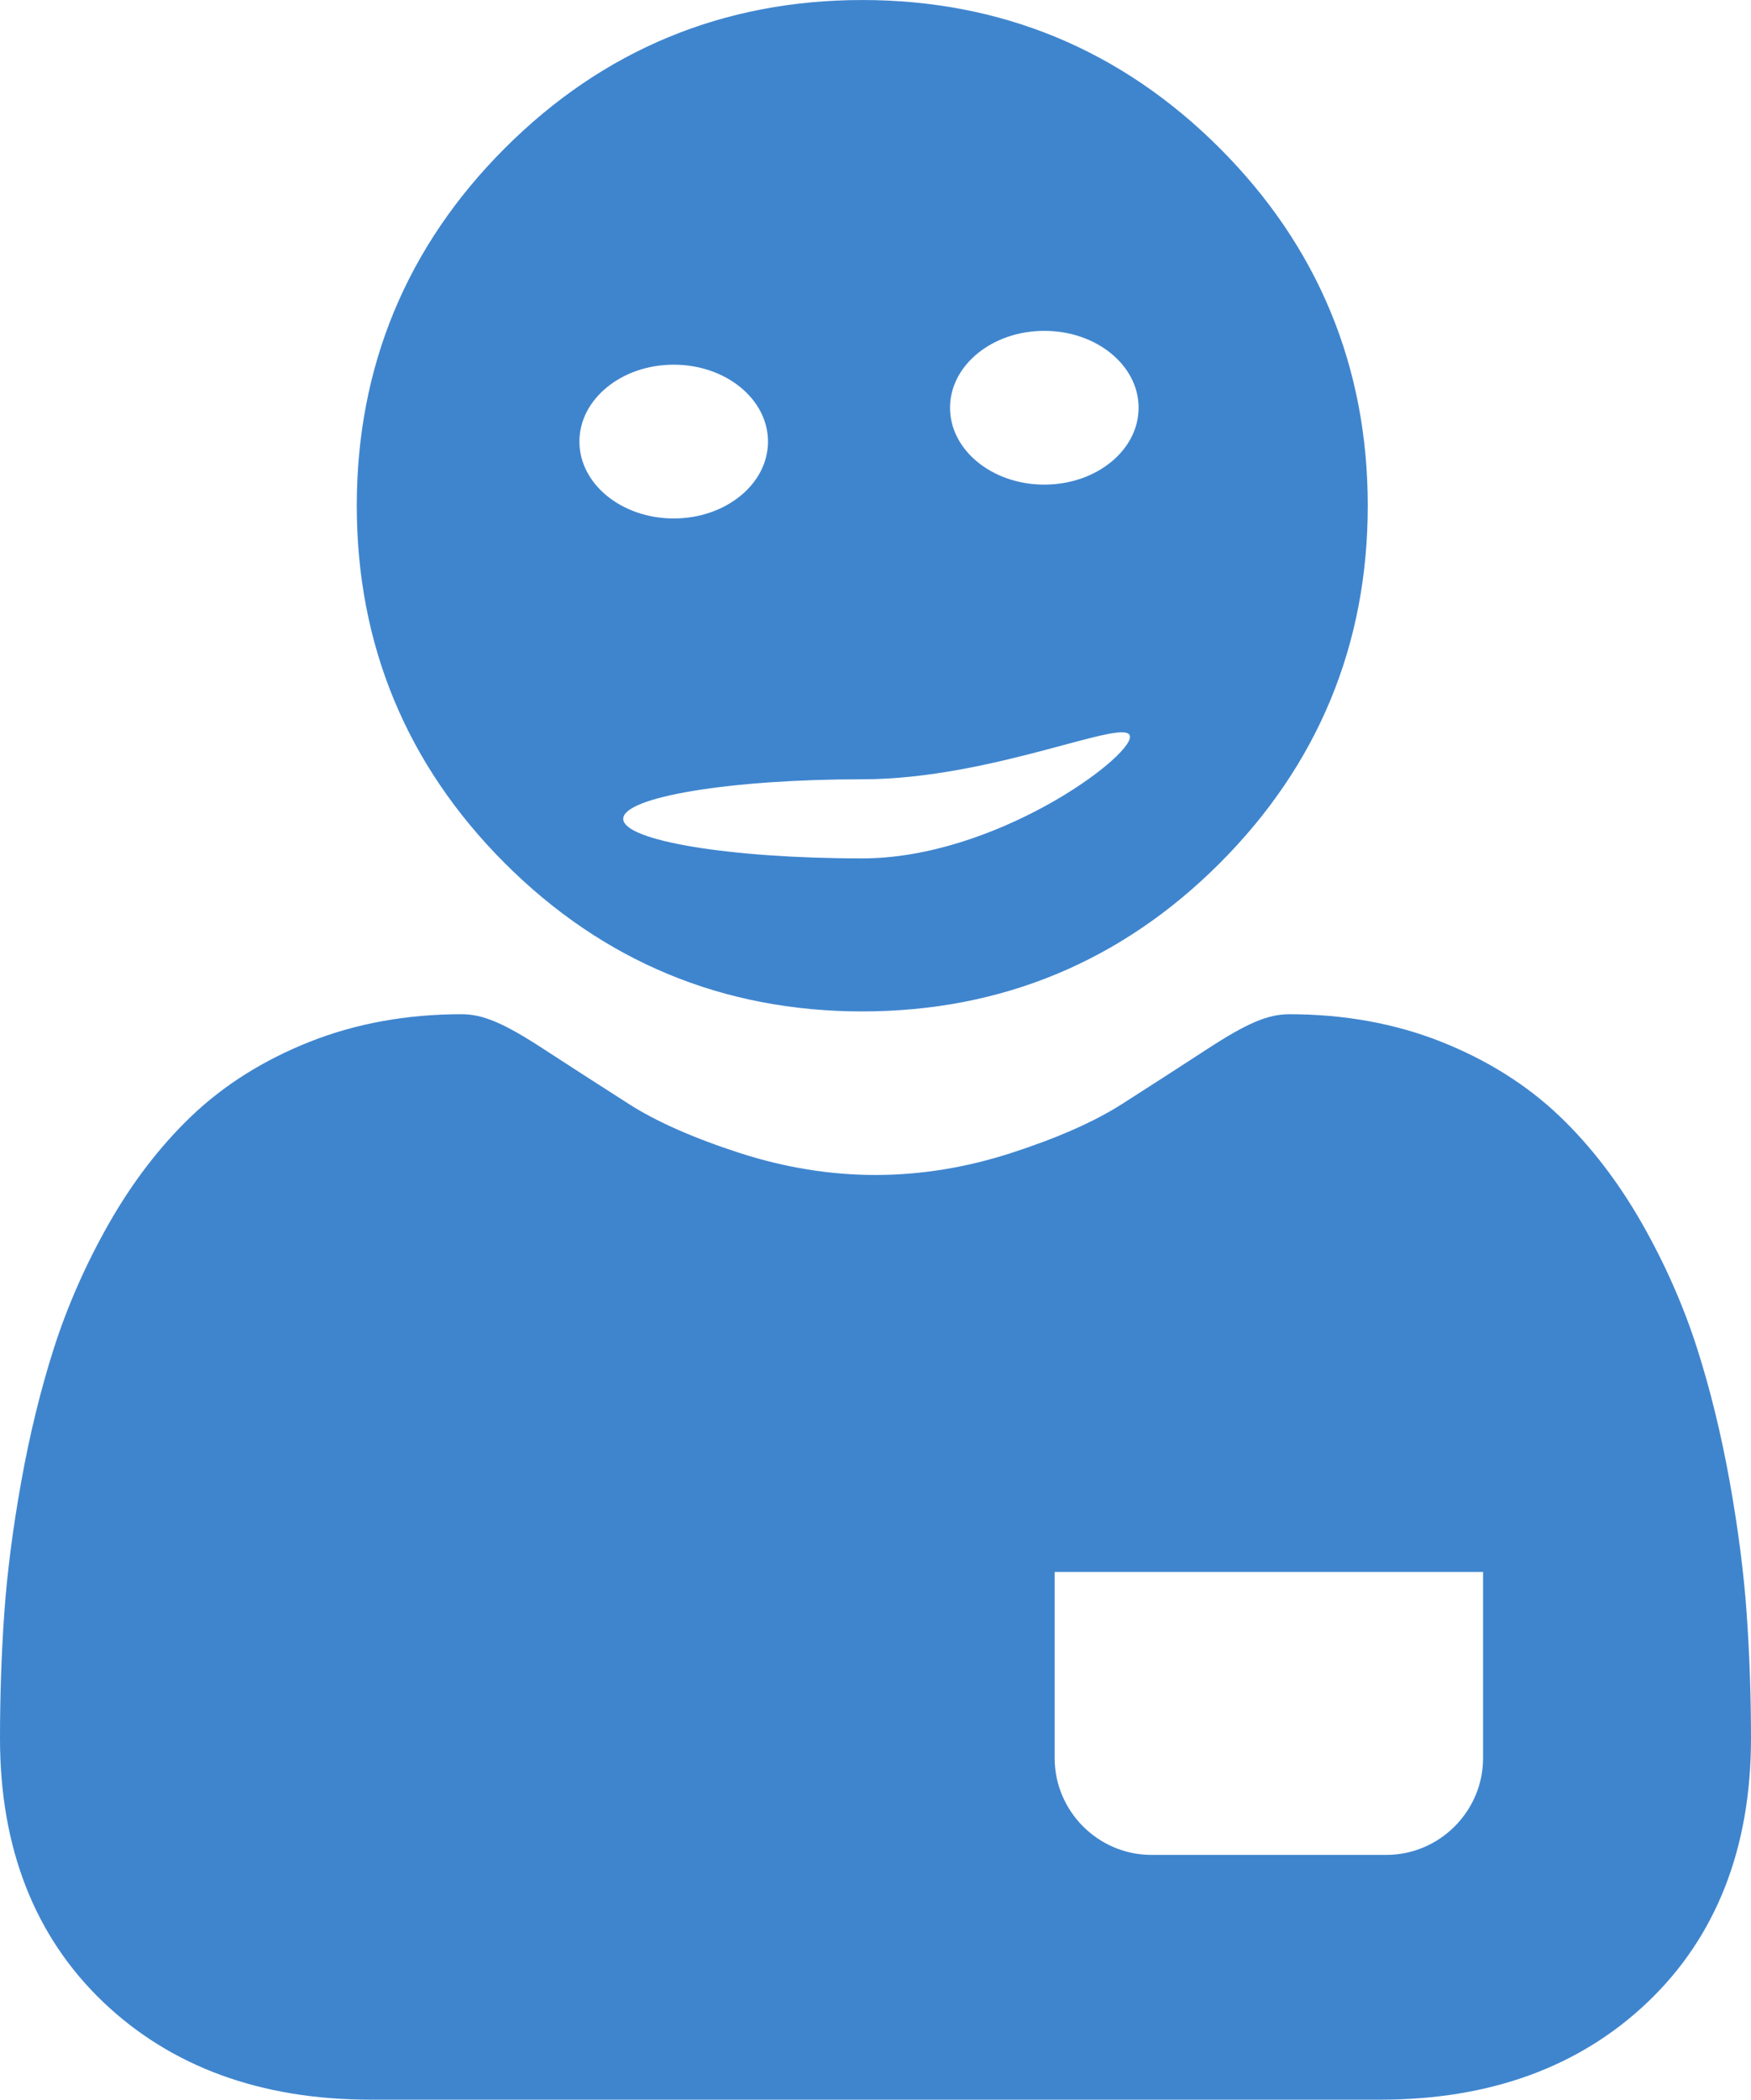 <?xml version="1.0" encoding="UTF-8"?>
<!DOCTYPE svg PUBLIC "-//W3C//DTD SVG 1.1//EN" "http://www.w3.org/Graphics/SVG/1.1/DTD/svg11.dtd">
<!-- Creator: CorelDRAW 2020 (64-Bit) -->
<svg xmlns="http://www.w3.org/2000/svg" xml:space="preserve" width="113.02mm" height="135.467mm" version="1.1" style="shape-rendering:geometricPrecision; text-rendering:geometricPrecision; image-rendering:optimizeQuality; fill-rule:evenodd; clip-rule:evenodd"
viewBox="0 0 1508.22 1807.76"
 xmlns:xlink="http://www.w3.org/1999/xlink"
 xmlns:xodm="http://www.corel.com/coreldraw/odm/2003">
 <defs>
  <style type="text/css">
   <![CDATA[
    .fil0 {fill:#3F85CE;fill-rule:nonzero}
   ]]>
  </style>
 </defs>
 <g id="Слой_x0020_1">
  <path class="fil0" d="M742.71 870.8c119.63,0 223.22,-42.91 307.86,-127.56 84.64,-84.64 127.55,-188.21 127.55,-307.85 0,-119.61 -42.91,-223.18 -127.56,-307.85 -84.66,-84.63 -188.23,-127.53 -307.85,-127.53 -119.65,0 -223.21,42.91 -307.85,127.55 -84.64,84.64 -127.56,188.22 -127.56,307.84 0,119.65 42.92,223.22 127.58,307.86 84.66,84.63 188.23,127.55 307.84,127.55l0 0 0.01 0.01zm-0.01 -199.85c113.7,0 230.6,-55.37 230.6,-36.56 0,18.81 -116.89,104.67 -230.6,104.67 -113.7,0 -205.88,-15.25 -205.88,-34.06 0,-18.81 92.18,-34.06 205.88,-34.06zm-162.41 -356.97c44.85,0 81.21,29.64 81.21,66.2 0,36.56 -36.36,66.2 -81.21,66.2 -44.85,0 -81.21,-29.64 -81.21,-66.2 0,-36.56 36.36,-66.2 81.21,-66.2zm319.23 -29.13c44.85,0 81.21,29.64 81.21,66.2 0,36.56 -36.36,66.2 -81.21,66.2 -44.85,0 -81.21,-29.64 -81.21,-66.2 0,-36.56 36.36,-66.2 81.21,-66.2z" data-original="#000000"/>
  <g>
   <path class="fil0" d="M1504.56 1390.07c-2.44,-35.22 -7.38,-73.65 -14.65,-114.23 -7.34,-40.88 -16.78,-79.52 -28.09,-114.85 -11.68,-36.5 -27.57,-72.56 -47.21,-107.11 -20.38,-35.86 -44.32,-67.08 -71.19,-92.78 -28.09,-26.88 -62.49,-48.49 -102.27,-64.26 -39.64,-15.68 -83.56,-23.62 -130.55,-23.62 -18.45,0 -36.3,7.57 -70.77,30.01 -21.21,13.83 -46.03,29.83 -73.72,47.53 -23.68,15.09 -55.76,29.22 -95.39,42.02 -38.66,12.51 -77.91,18.85 -116.65,18.85 -38.74,0 -77.98,-6.34 -116.68,-18.85 -39.58,-12.79 -71.66,-26.92 -95.32,-42.01 -27.43,-17.53 -52.26,-33.53 -73.79,-47.55 -34.43,-22.44 -52.28,-30.01 -70.74,-30.01 -47.01,0 -90.92,7.96 -130.54,23.65 -39.75,15.74 -74.16,37.35 -102.28,64.26 -26.85,25.71 -50.81,56.92 -71.17,92.77 -19.63,34.55 -35.51,70.59 -47.21,107.12 -11.29,35.32 -20.74,73.95 -28.08,114.83 -7.27,40.52 -12.21,78.96 -14.65,114.27 -2.4,34.59 -3.61,70.49 -3.61,106.75 0,94.37 29.99,170.76 89.15,227.1 58.42,55.6 135.73,83.8 229.73,83.8l870.44 0c94.01,0 171.28,-28.19 229.72,-83.8 59.17,-56.3 89.17,-132.71 89.17,-227.11 -0.01,-36.43 -1.24,-72.35 -3.66,-106.78l0 0 0 -0.01zm-227.12 -36.67l0 160.23c0,45.87 -37.53,83.4 -83.4,83.4l-202.22 0c-45.87,0 -83.4,-37.53 -83.4,-83.4l0 -160.23 369.01 0z" data-original="#000000"/>
  </g>
 </g>
</svg>

